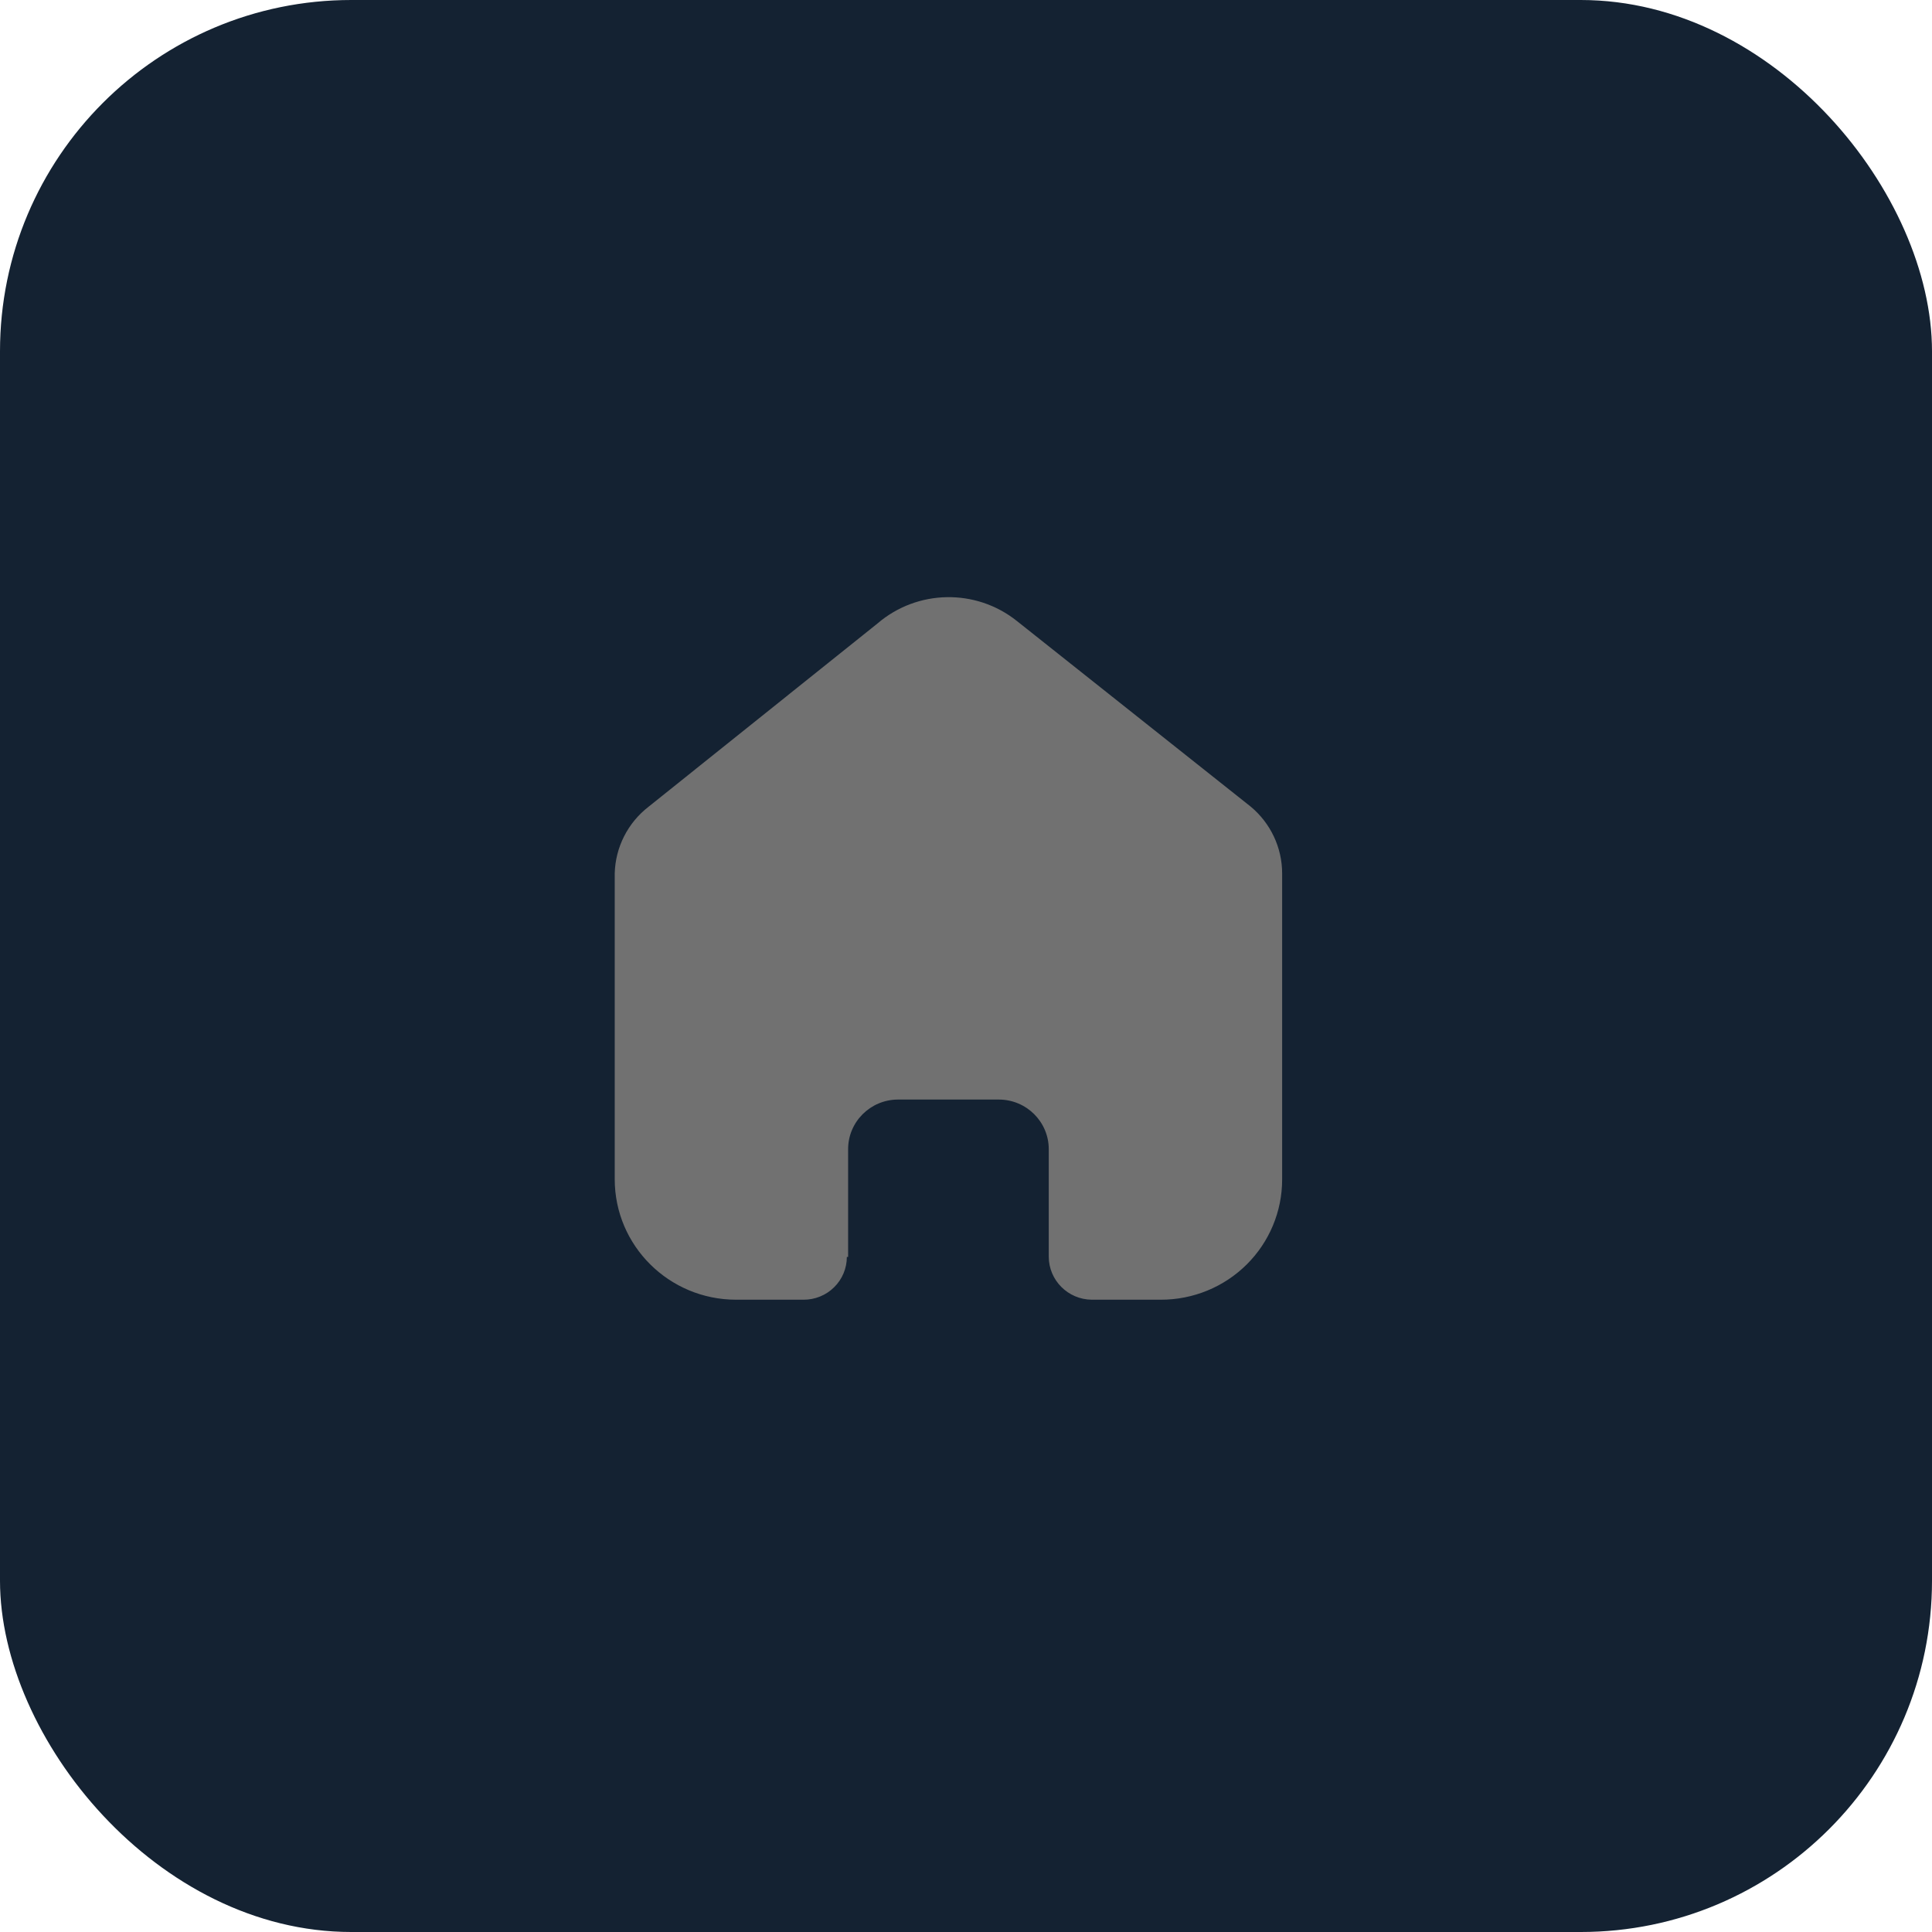 <svg width="55" height="55" viewBox="0 0 55 55" fill="none" xmlns="http://www.w3.org/2000/svg">
<rect width="55" height="55" rx="10" fill="#142232"/>
<path d="M24.144 35.782V32.715C24.144 31.938 24.776 31.307 25.558 31.302H28.433C29.219 31.302 29.856 31.935 29.856 32.715V35.773C29.856 36.447 30.404 36.995 31.083 37H33.044C33.96 37.002 34.839 36.643 35.487 36.001C36.136 35.359 36.5 34.487 36.5 33.578V24.866C36.5 24.131 36.172 23.435 35.605 22.963L28.943 17.674C27.779 16.749 26.115 16.779 24.985 17.745L18.467 22.963C17.873 23.421 17.518 24.12 17.5 24.866V33.569C17.5 35.464 19.047 37 20.956 37H22.872C23.199 37.002 23.514 36.875 23.745 36.646C23.977 36.418 24.108 36.107 24.108 35.782H24.144Z" fill="#717171"/>
</svg>
